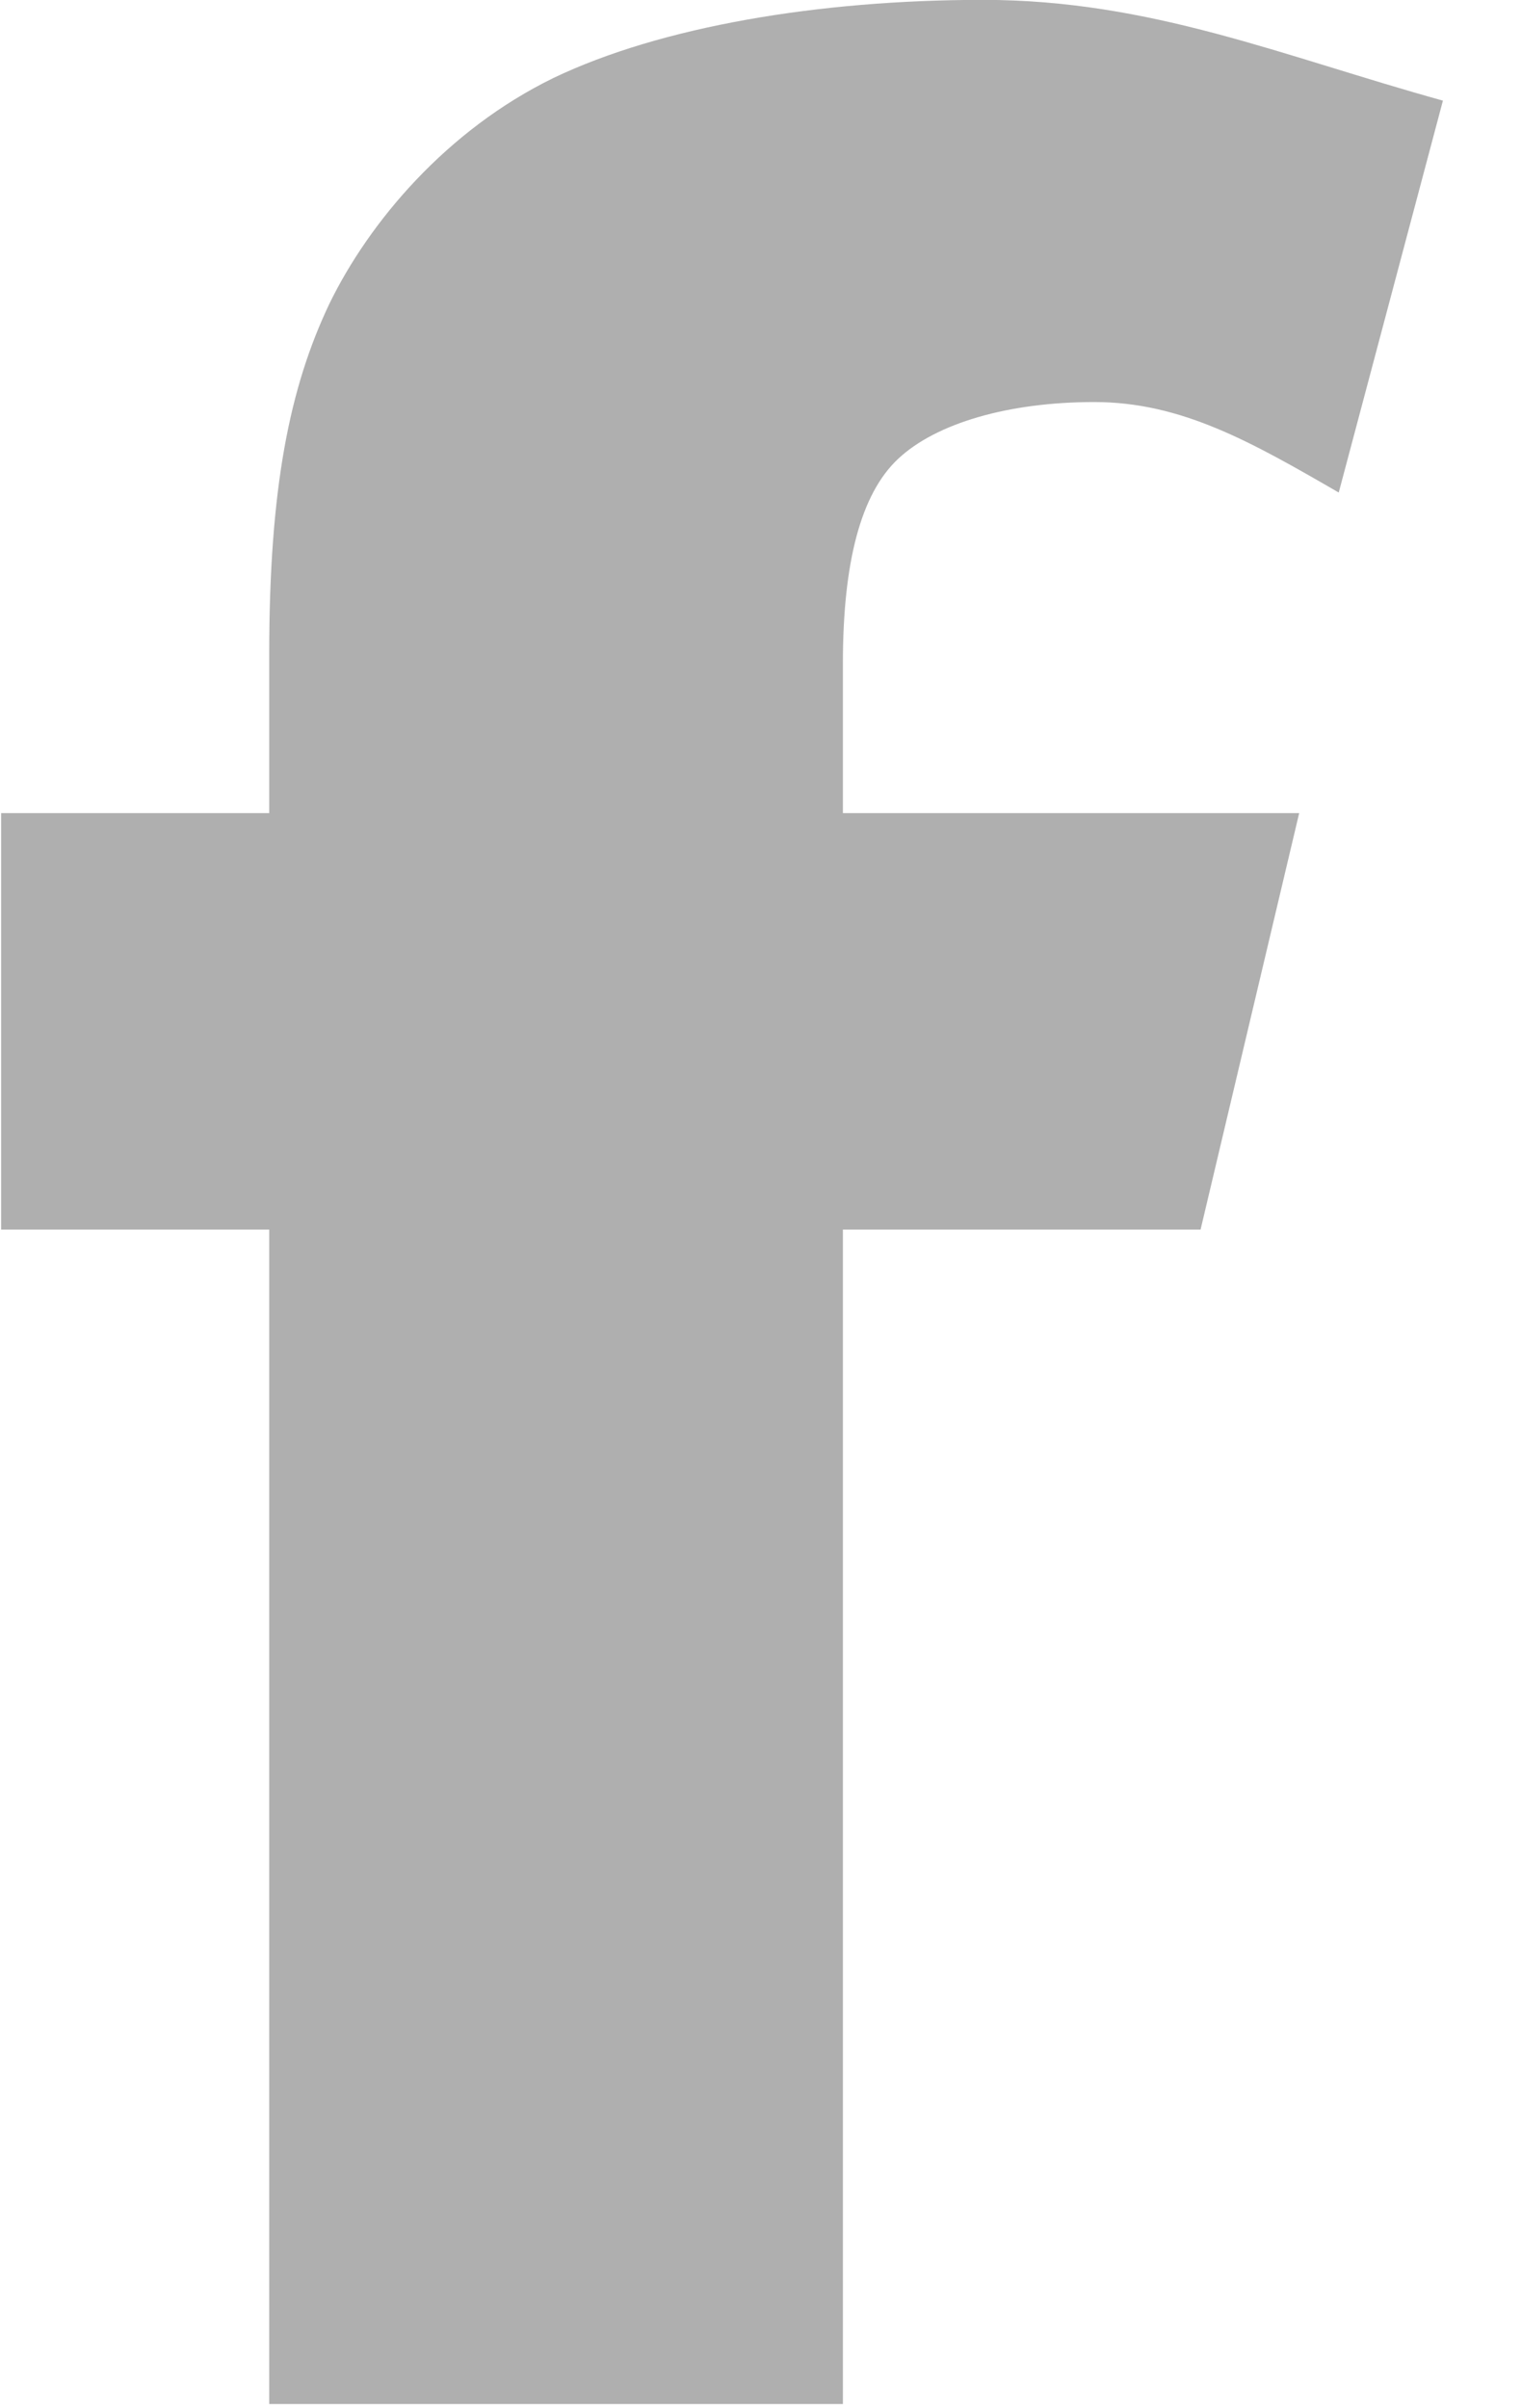 <?xml version="1.0" encoding="utf-8"?>
<!-- Generator: Adobe Illustrator 16.0.0, SVG Export Plug-In . SVG Version: 6.00 Build 0)  -->
<!DOCTYPE svg PUBLIC "-//W3C//DTD SVG 1.0//EN" "http://www.w3.org/TR/2001/REC-SVG-20010904/DTD/svg10.dtd">
<svg version="1.0" id="facebook_1_" xmlns="http://www.w3.org/2000/svg" xmlns:xlink="http://www.w3.org/1999/xlink" x="0px"
	 y="0px" width="12px" height="19px" viewBox="0 0 12 19" enable-background="new 0 0 12 19" xml:space="preserve">
<g id="facebook">
	<g>
		<path fill-rule="evenodd" clip-rule="evenodd" fill="#AFAFAF" d="M7.086,3.62c0.299-0.281,0.871-0.448,1.547-0.448
			c0.687,0,1.236,0.313,1.929,0.714l0.822-3.092C10.115,0.442,9.08-0.001,7.756-0.001c-1.297,0-2.543,0.211-3.389,0.616
			C3.524,1.026,2.912,1.752,2.598,2.398C2.287,3.053,2.124,3.842,2.124,5.16v1.255H0.009v3.286h2.115v9.266H6.65V9.701h2.822
			l0.778-3.286H6.65V5.236C6.65,4.437,6.791,3.896,7.086,3.62z"/>
	</g>
</g>
</svg>
